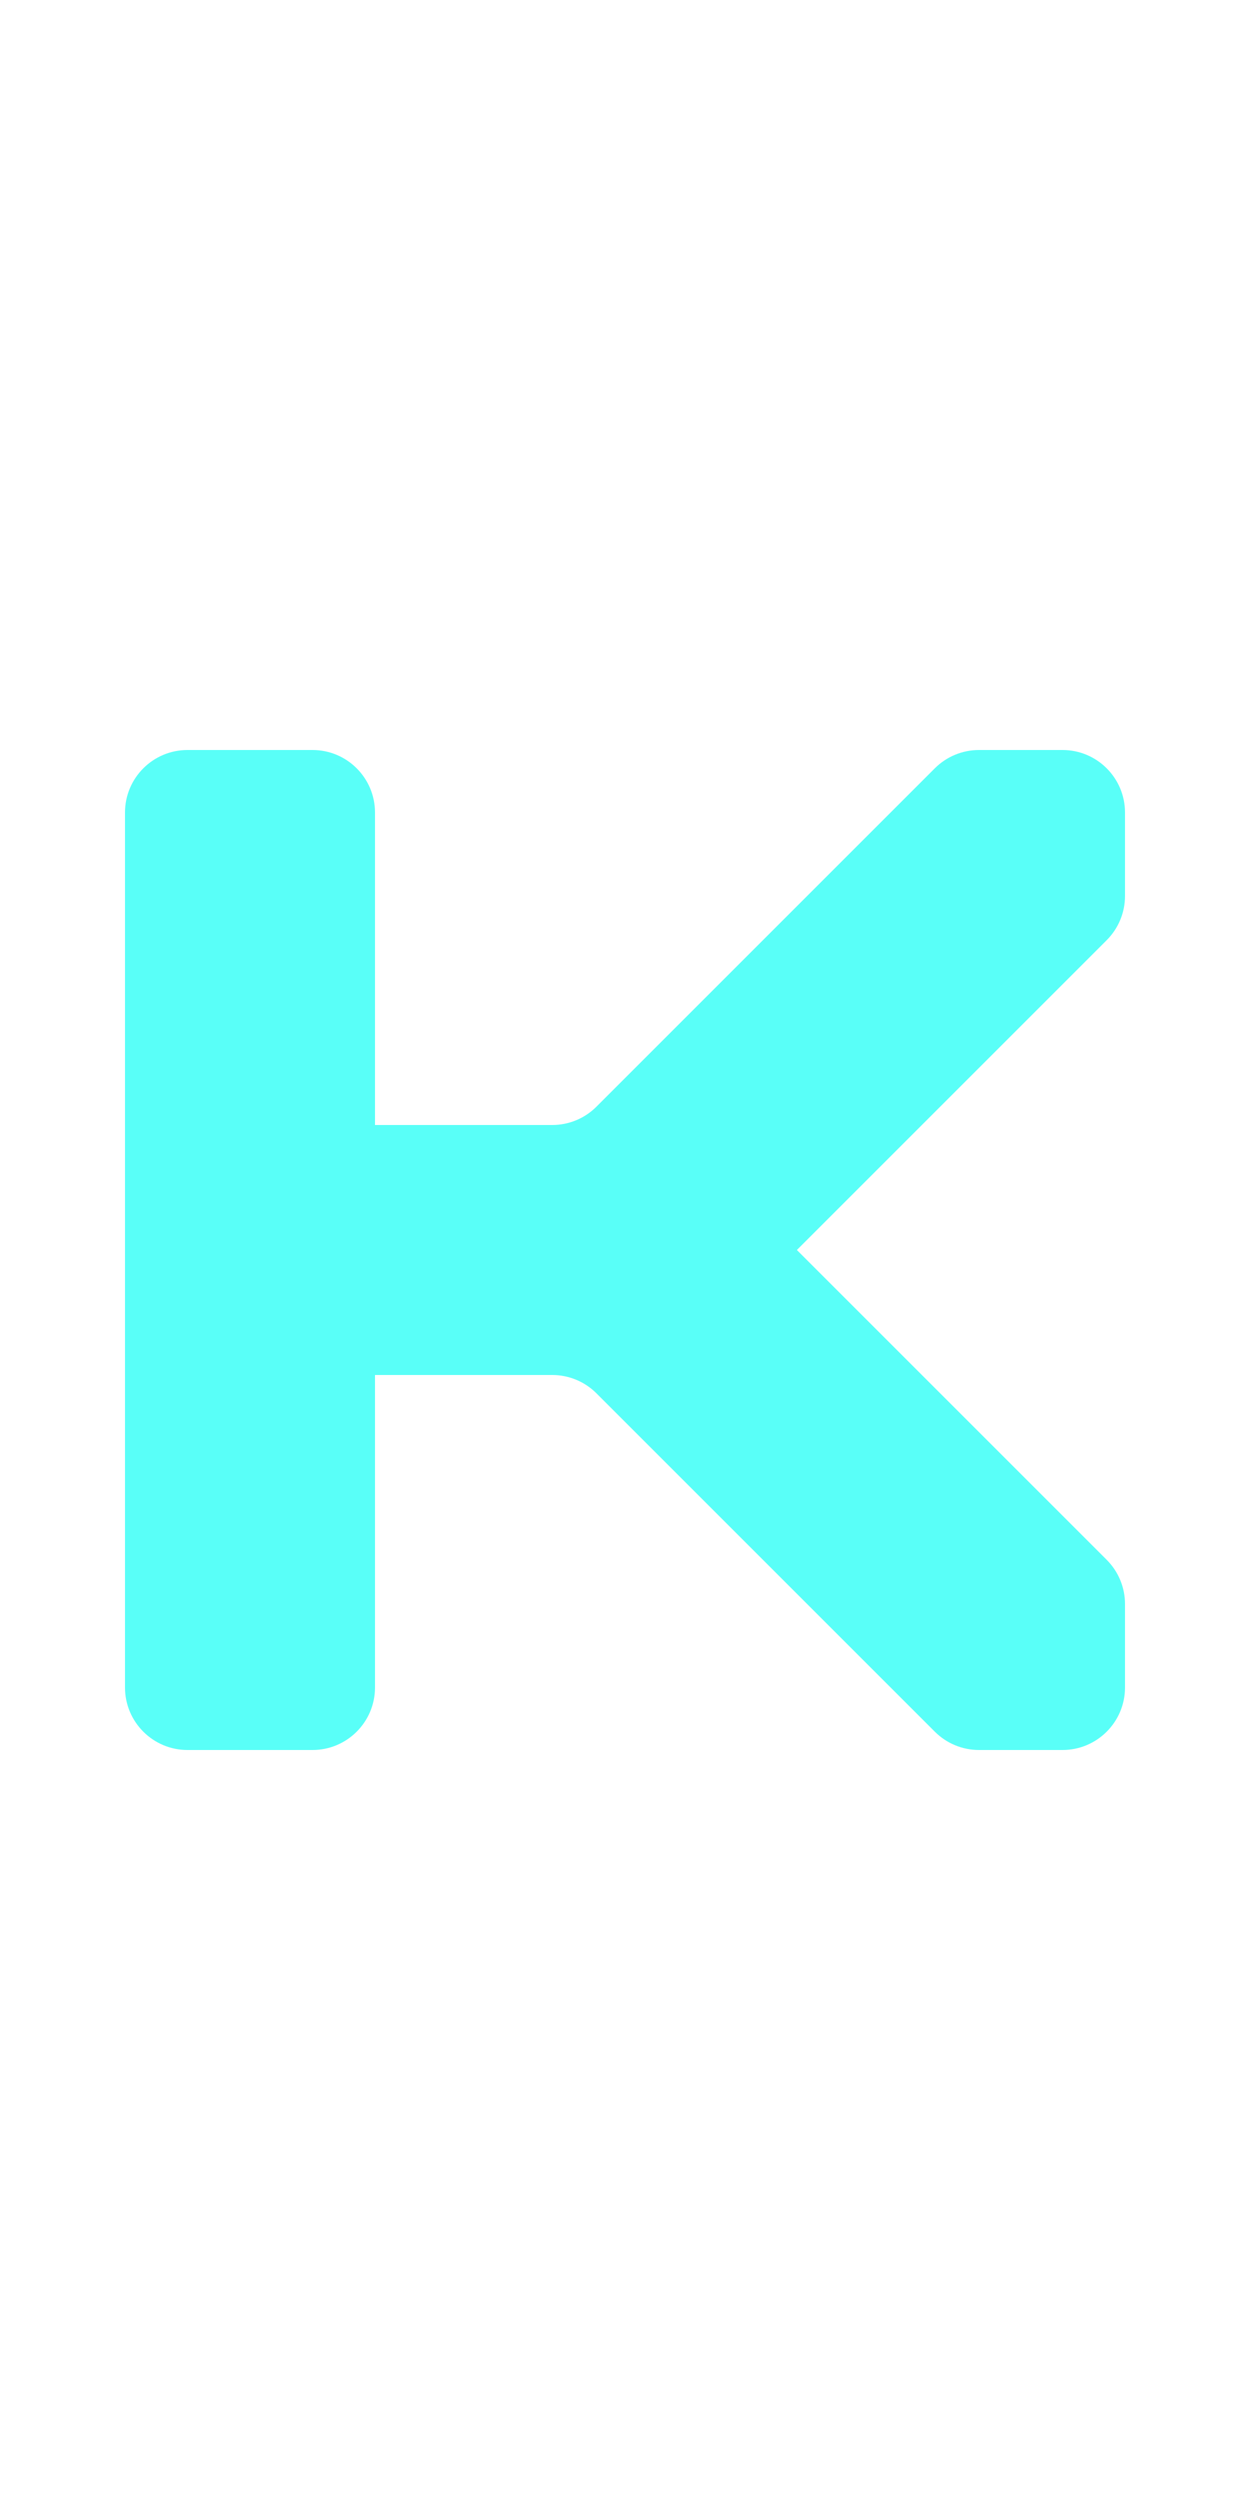 <?xml version="1.0" encoding="UTF-8"?>
<svg width="20px" height="40px" viewBox="0 0 20 40" version="1.1" xmlns="http://www.w3.org/2000/svg" xmlns:xlink="http://www.w3.org/1999/xlink">
    <title>004B - K</title>
    <g id="Original-/-Overview" stroke="none" stroke-width="1" fill="none" fill-rule="evenodd">
        <g id="Original" transform="translate(-240, -30)" fill="#59FFF8">
            <path d="M242,43 L242,57 C242,57.552 242.448,58 243,58 L245,58 C245.552,58 246,57.552 246,57 L246,52 L248.836,52 C249.101,52 249.355,52.105 249.543,52.293 L254.957,57.707 C255.145,57.895 255.399,58 255.664,58 L257,58 C257.552,58 258,57.552 258,57 L258,55.664 C258,55.399 257.895,55.145 257.707,54.957 L252.75,50 L257.707,45.043 C257.895,44.855 258,44.601 258,44.336 L258,43 C258,42.448 257.552,42 257,42 L255.664,42 C255.399,42 255.145,42.105 254.957,42.293 L249.543,47.707 C249.355,47.895 249.101,48 248.836,48 L246,48 L246,43 C246,42.448 245.552,42 245,42 L243,42 C242.448,42 242,42.448 242,43 Z" id="K"></path>
        </g>
    </g>
</svg>